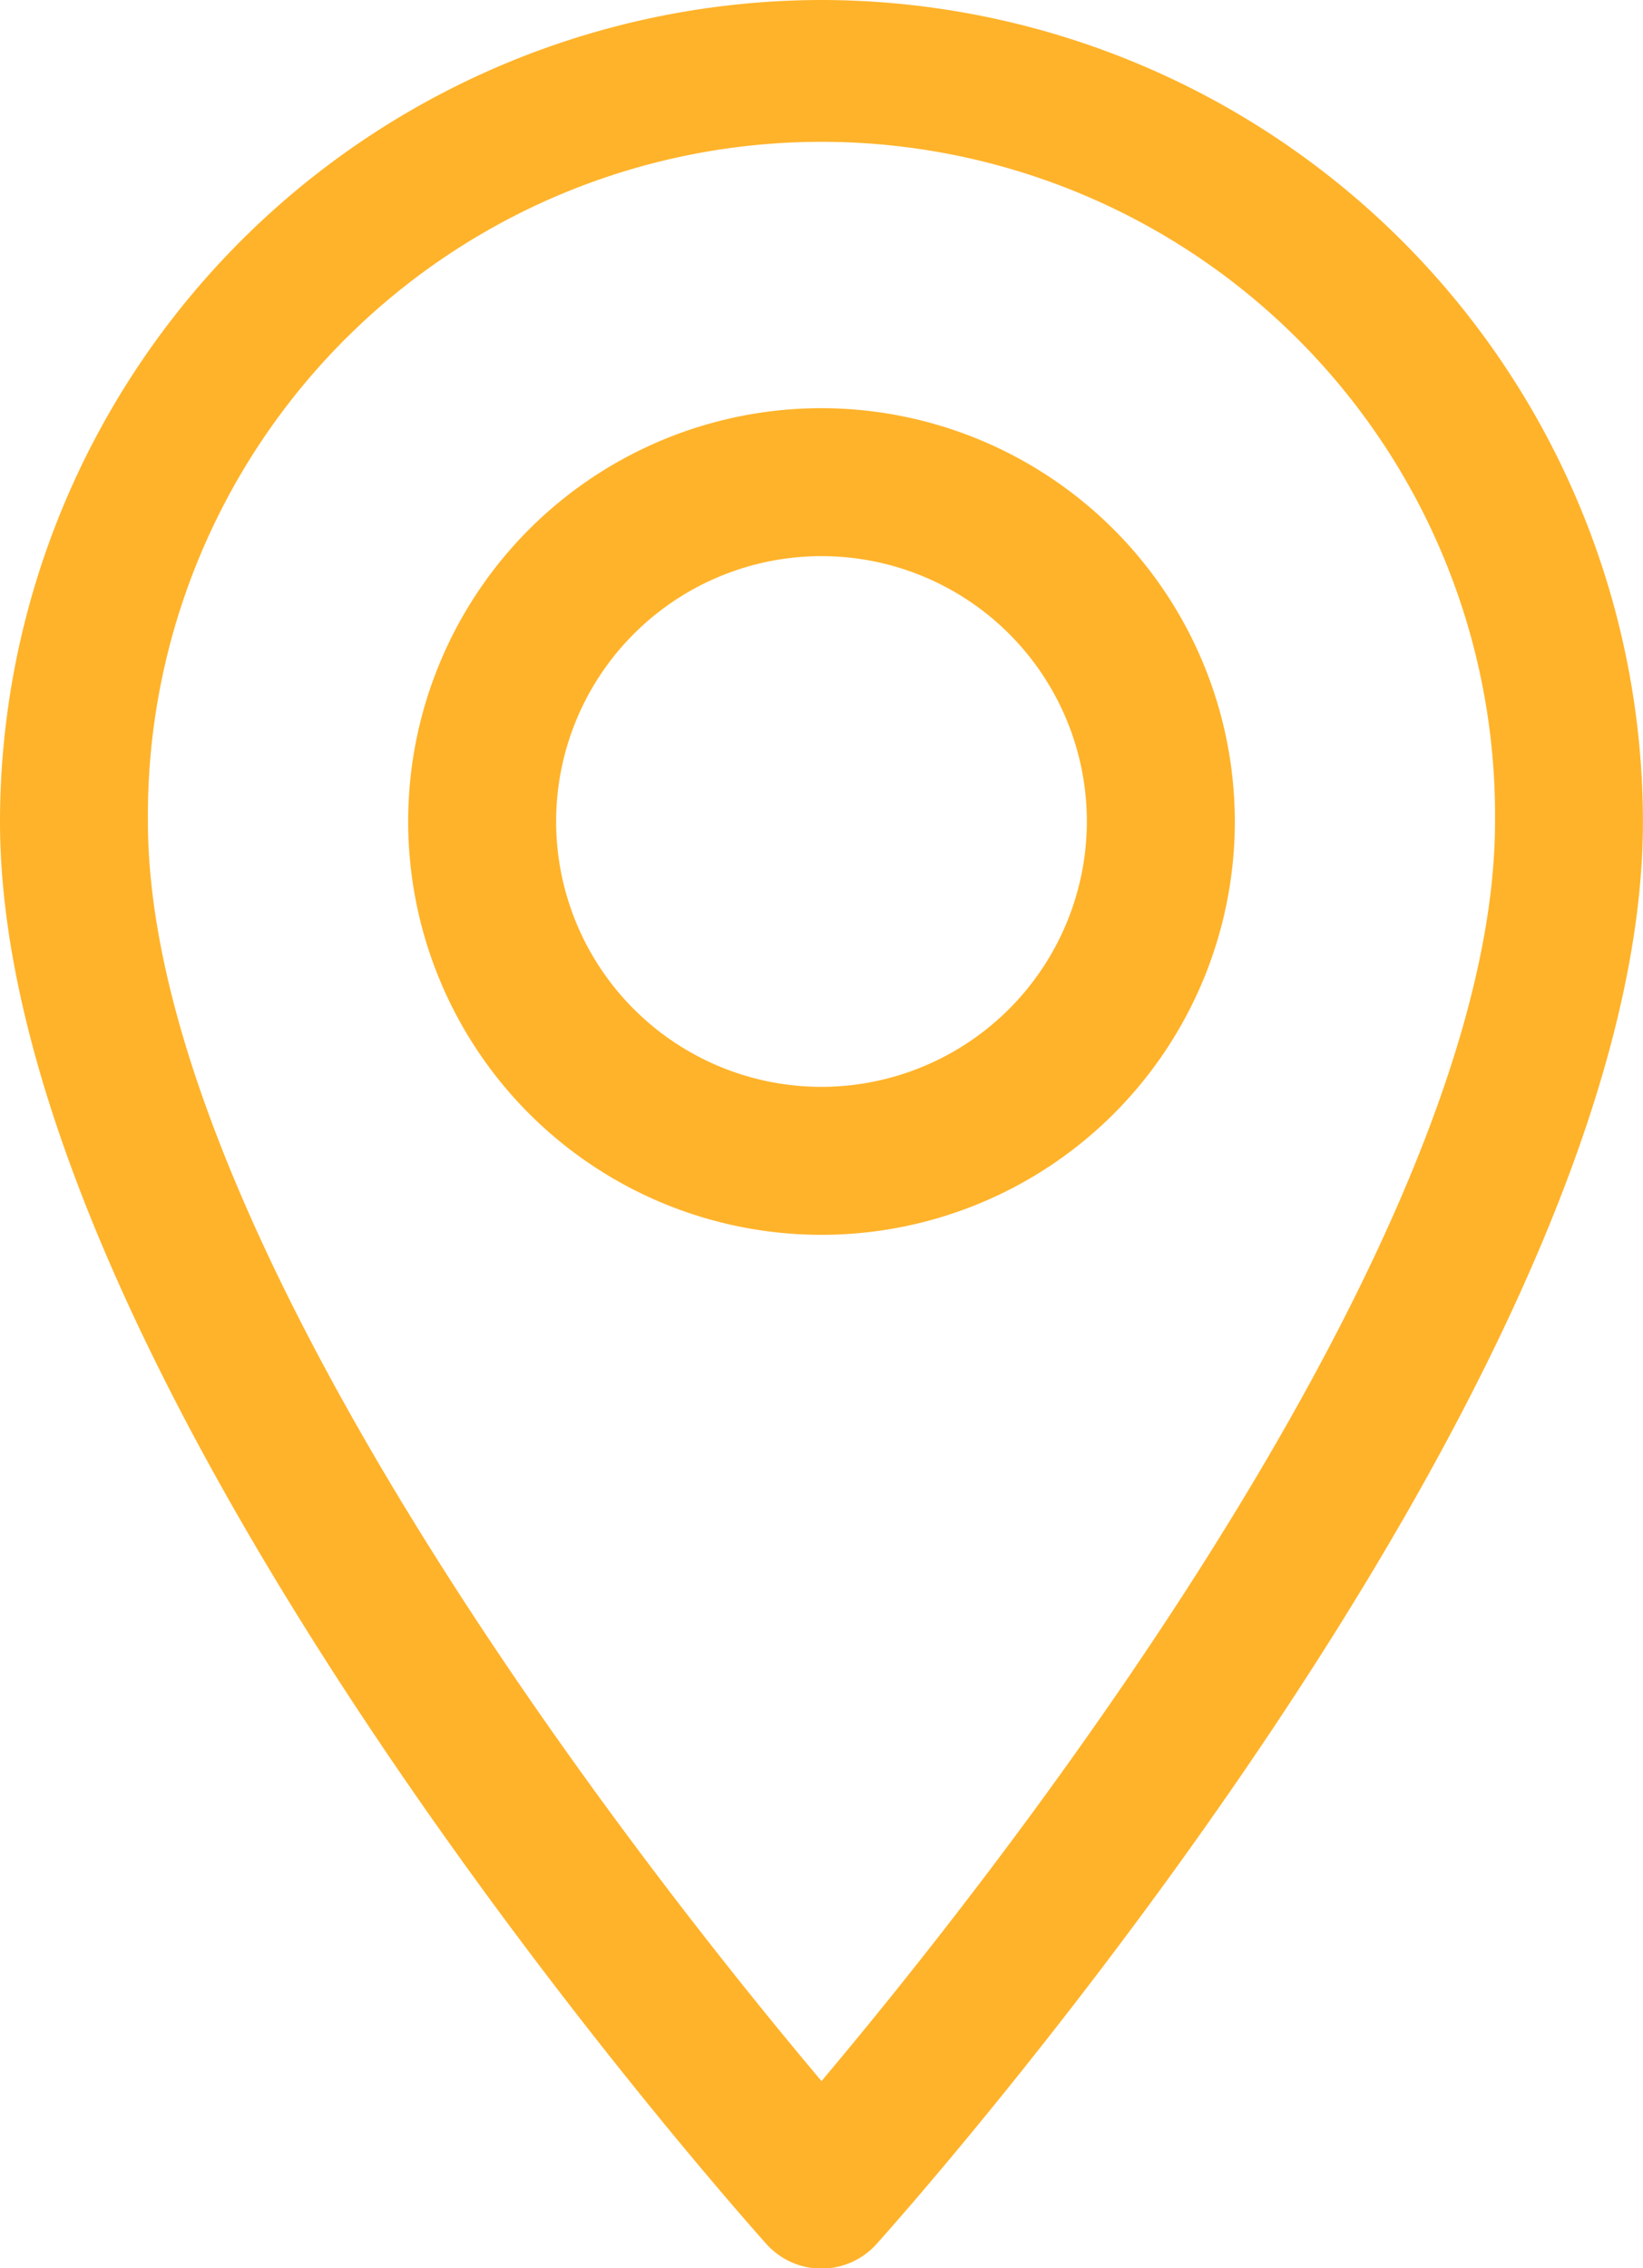 <svg xmlns="http://www.w3.org/2000/svg" width="29.336" height="40.501" viewBox="0 0 29.336 40.501">
  <defs>
    <style>
      .cls-1 {
        fill: #ffb32a;
      }
    </style>
  </defs>
  <g id="maps-and-flags_1_" data-name="maps-and-flags (1)" transform="translate(-70.573)">
    <g id="Group_106" data-name="Group 106" transform="translate(70.573)">
      <g id="Group_105" data-name="Group 105" transform="translate(0)">
        <path id="Path_101" data-name="Path 101" class="cls-1" d="M85.241,0A14.685,14.685,0,0,0,70.573,14.668c0,10.037,13.127,24.773,13.685,25.4a1.321,1.321,0,0,0,1.965,0c.559-.622,13.685-15.358,13.685-25.4A14.685,14.685,0,0,0,85.241,0Zm0,37.158c-4.418-5.248-12.027-15.6-12.027-22.489a12.027,12.027,0,1,1,24.053,0C97.268,21.557,89.66,31.908,85.241,37.158Z" transform="translate(-70.573)"/>
      </g>
    </g>
    <g id="Group_108" data-name="Group 108" transform="translate(77.861 7.288)">
      <g id="Group_107" data-name="Group 107">
        <path id="Path_102" data-name="Path 102" class="cls-1" d="M170.088,92.134a7.38,7.38,0,1,0,7.38,7.38A7.388,7.388,0,0,0,170.088,92.134Zm0,12.118a4.738,4.738,0,1,1,4.738-4.738A4.744,4.744,0,0,1,170.088,104.252Z" transform="translate(-162.708 -92.134)"/>
      </g>
    </g>
  </g>
</svg>
